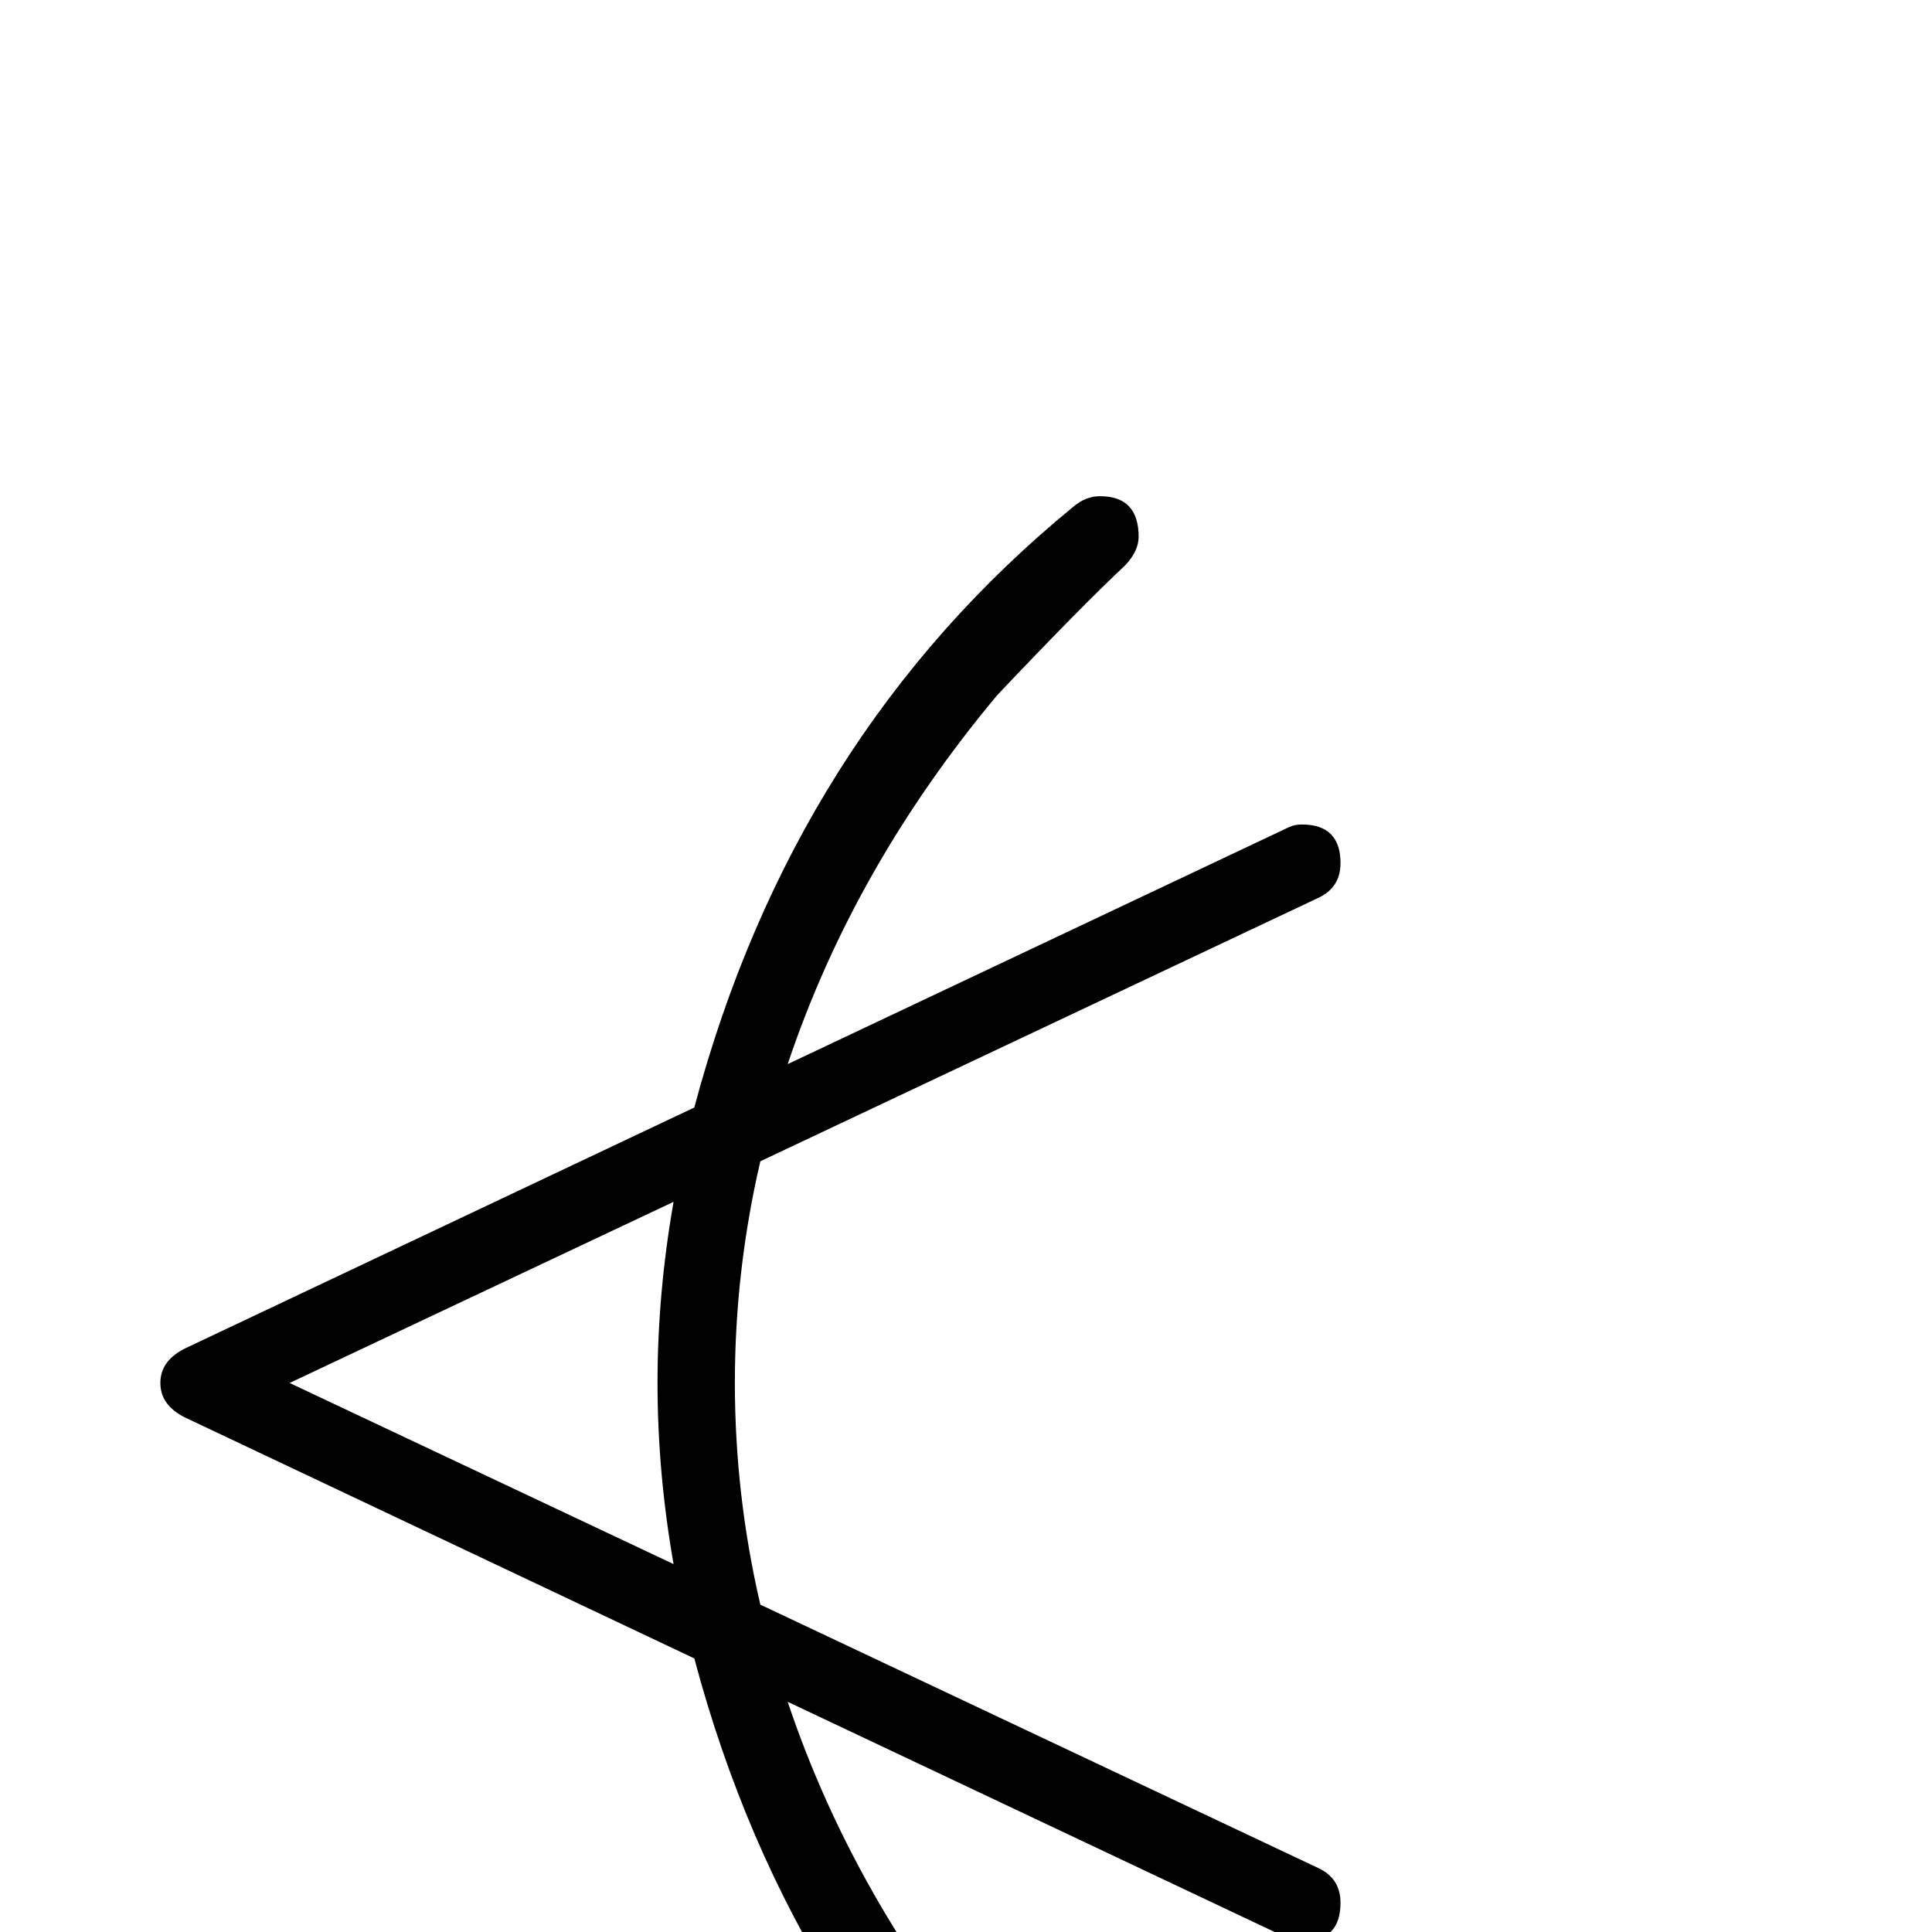 <?xml version="1.0" standalone="no"?>
<!DOCTYPE svg PUBLIC "-//W3C//DTD SVG 1.1//EN" "http://www.w3.org/Graphics/SVG/1.1/DTD/svg11.dtd" >
<svg viewBox="0 -442 2048 2048">
  <g transform="matrix(1 0 0 -1 0 1606)">
   <path fill="currentColor"
d="M1421 31q0 -41 -41 -41q-8 0 -14 3l-531 251q70 -209 222 -391q46 -45 136 -138q14 -15 14 -30q0 -43 -41 -43q-15 0 -28 11q-297 243 -402 637l-539 255q-27 13 -27 37t27 37l539 255q105 394 402 637q13 11 28 11q41 0 41 -43q0 -15 -14 -30q-47 -44 -136 -138
q-152 -182 -222 -391l531 251q6 3 14 3q41 0 41 -41q0 -26 -24 -37l-591 -279q-27 -116 -27 -235t27 -235l591 -279q24 -11 24 -37zM714 390q-17 97 -17 192t17 192l-407 -192z" />
  </g>

</svg>
